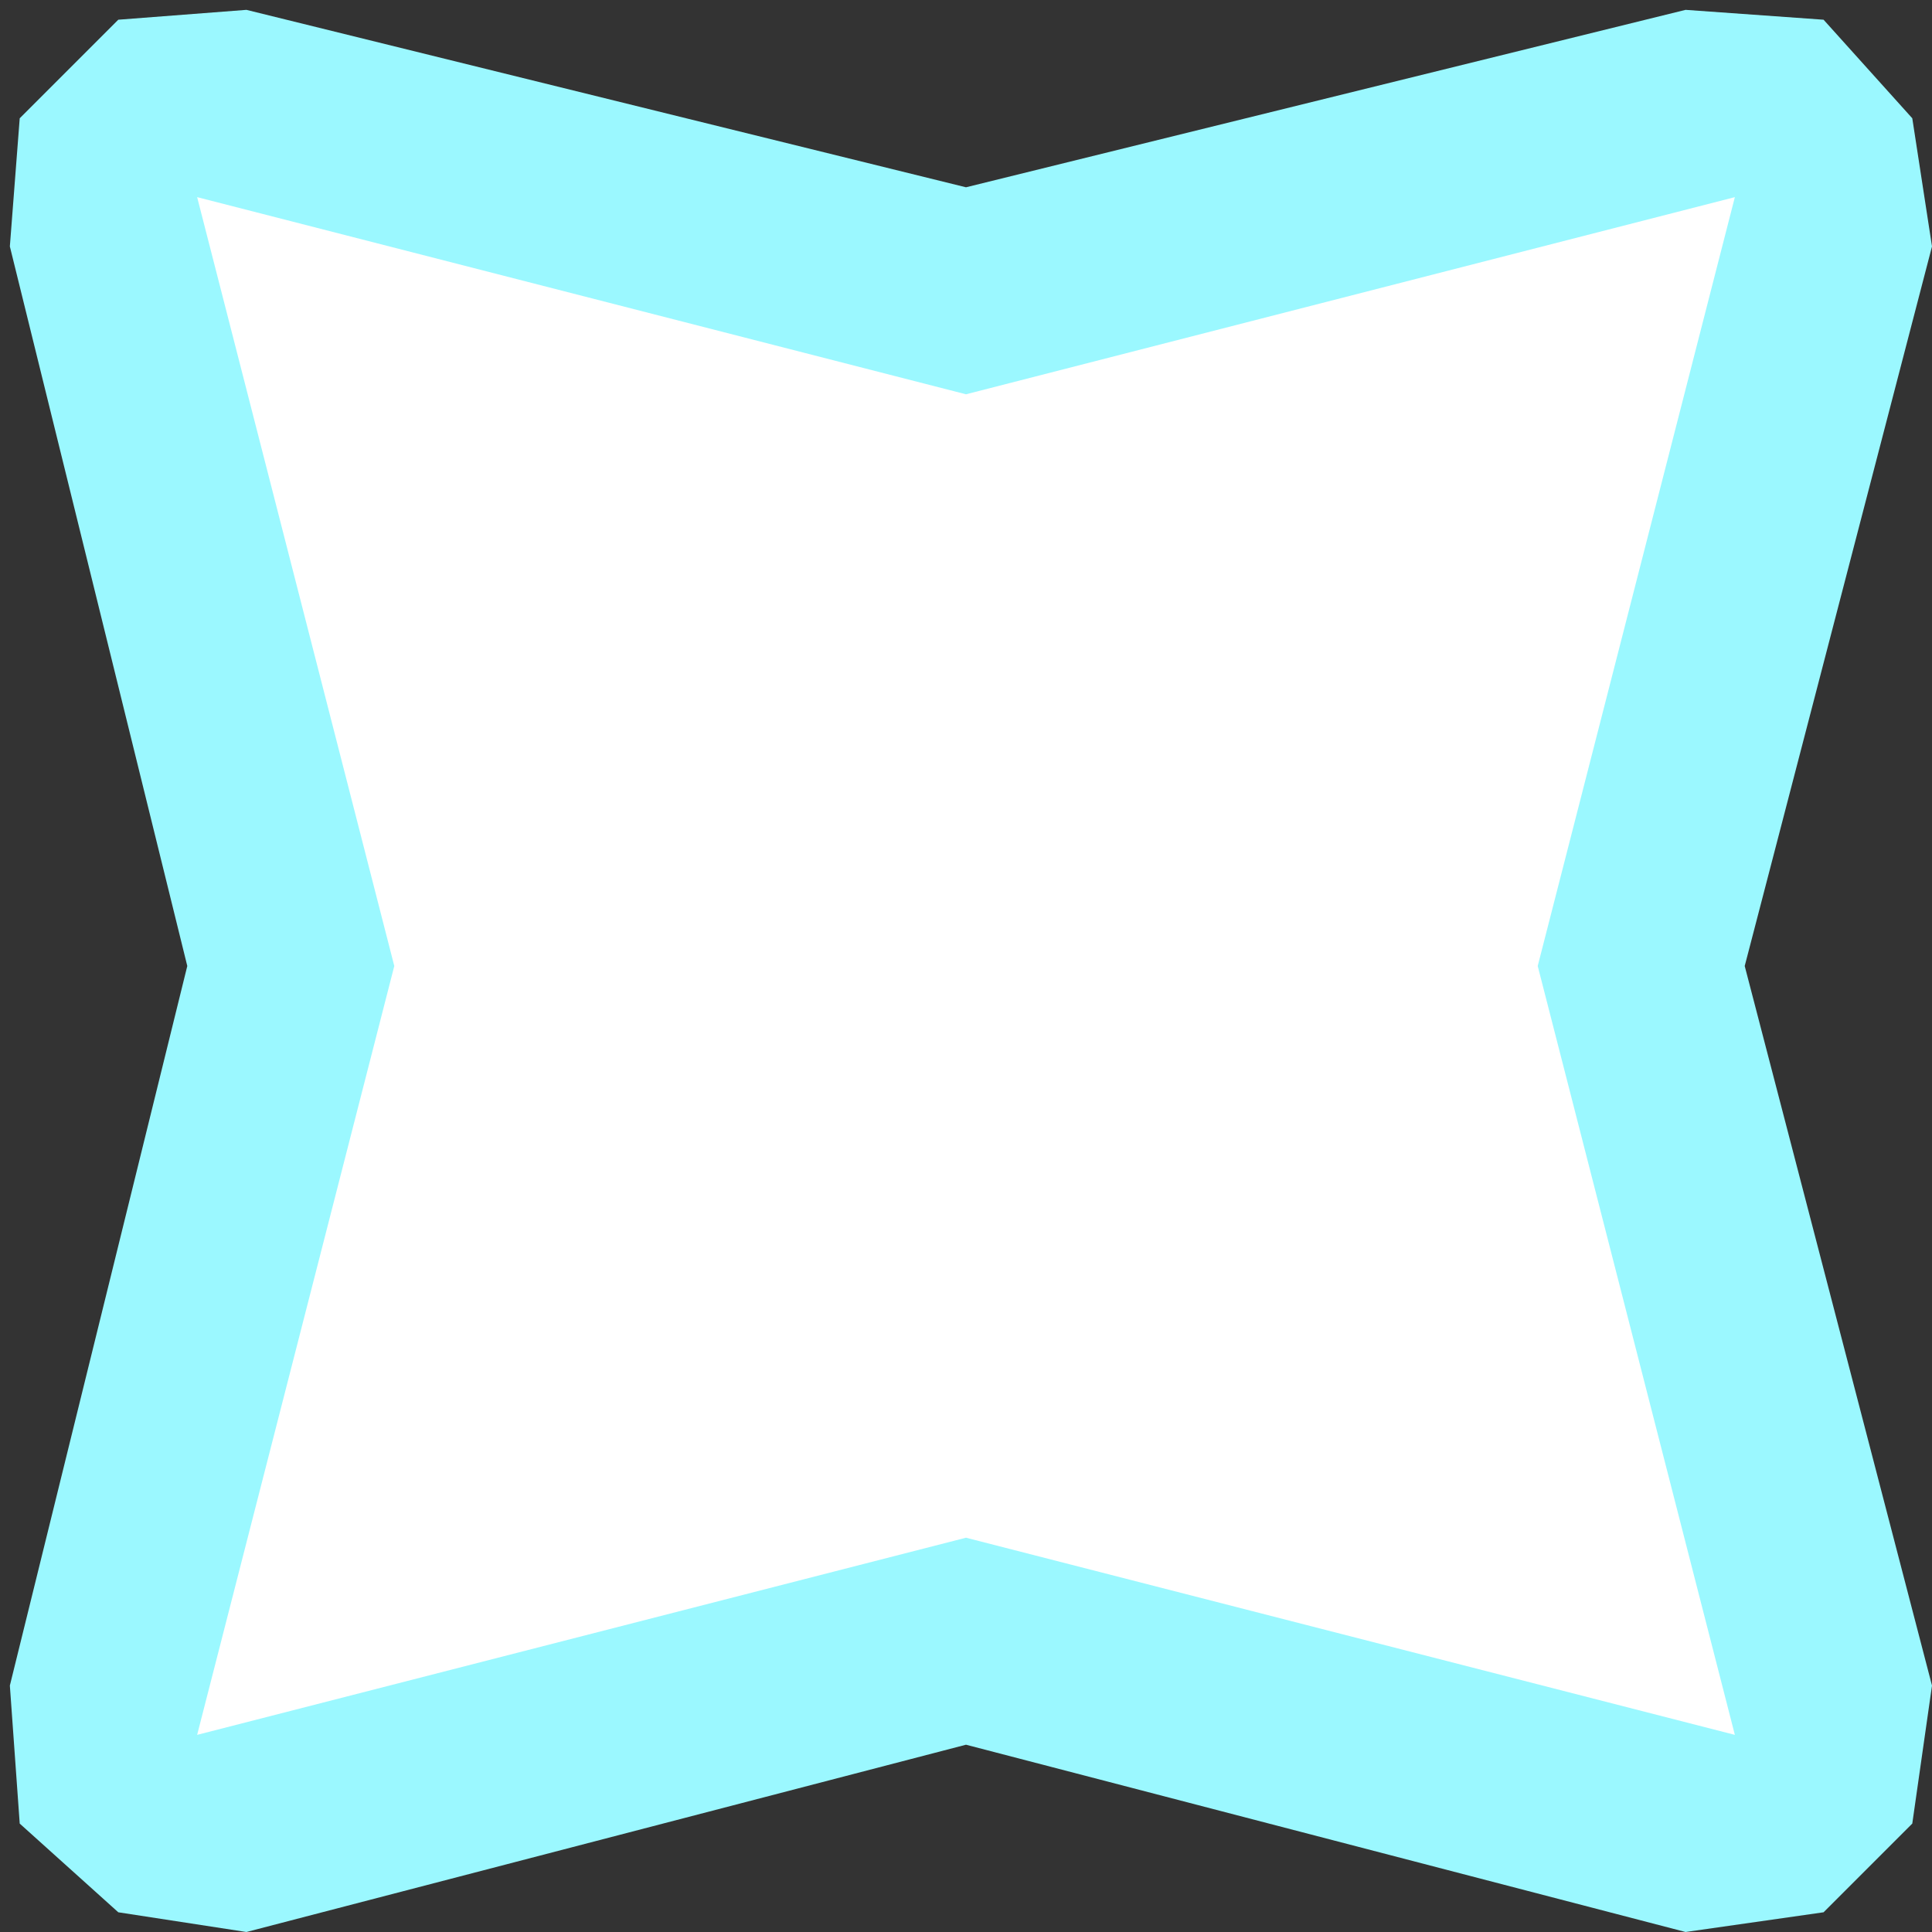 <?xml version="1.0" encoding="UTF-8" standalone="no"?>
<svg xmlns:xlink="http://www.w3.org/1999/xlink" height="9.8px" width="9.8px" xmlns="http://www.w3.org/2000/svg">
  <rect width="100%" height="100%" fill="#333333" stroke="none"/>
  <g transform="matrix(1.0, 0.0, 0.0, 1.0, 4.9, 4.9)">
    <path d="M3.65 -4.85 L4.35 -4.8 4.8 -4.3 4.9 -3.65 3.95 0.0 4.9 3.65 4.8 4.35 4.35 4.8 3.65 4.9 0.0 3.95 -3.65 4.9 -4.3 4.8 -4.8 4.35 -4.85 3.65 -3.95 0.0 -4.85 -3.65 -4.8 -4.3 -4.3 -4.8 -3.65 -4.85 0.0 -3.95 3.65 -4.85" fill="#9bf8ff" fill-rule="evenodd" stroke="none"/>
    <path d="M3.9 -3.9 L2.9 0.0 3.9 3.9 0.0 2.9 -3.9 3.9 -2.9 0.0 -3.9 -3.9 0.0 -2.9 3.9 -3.9" fill="#ffffff" fill-rule="evenodd" stroke="none"/>
  </g>
</svg>
